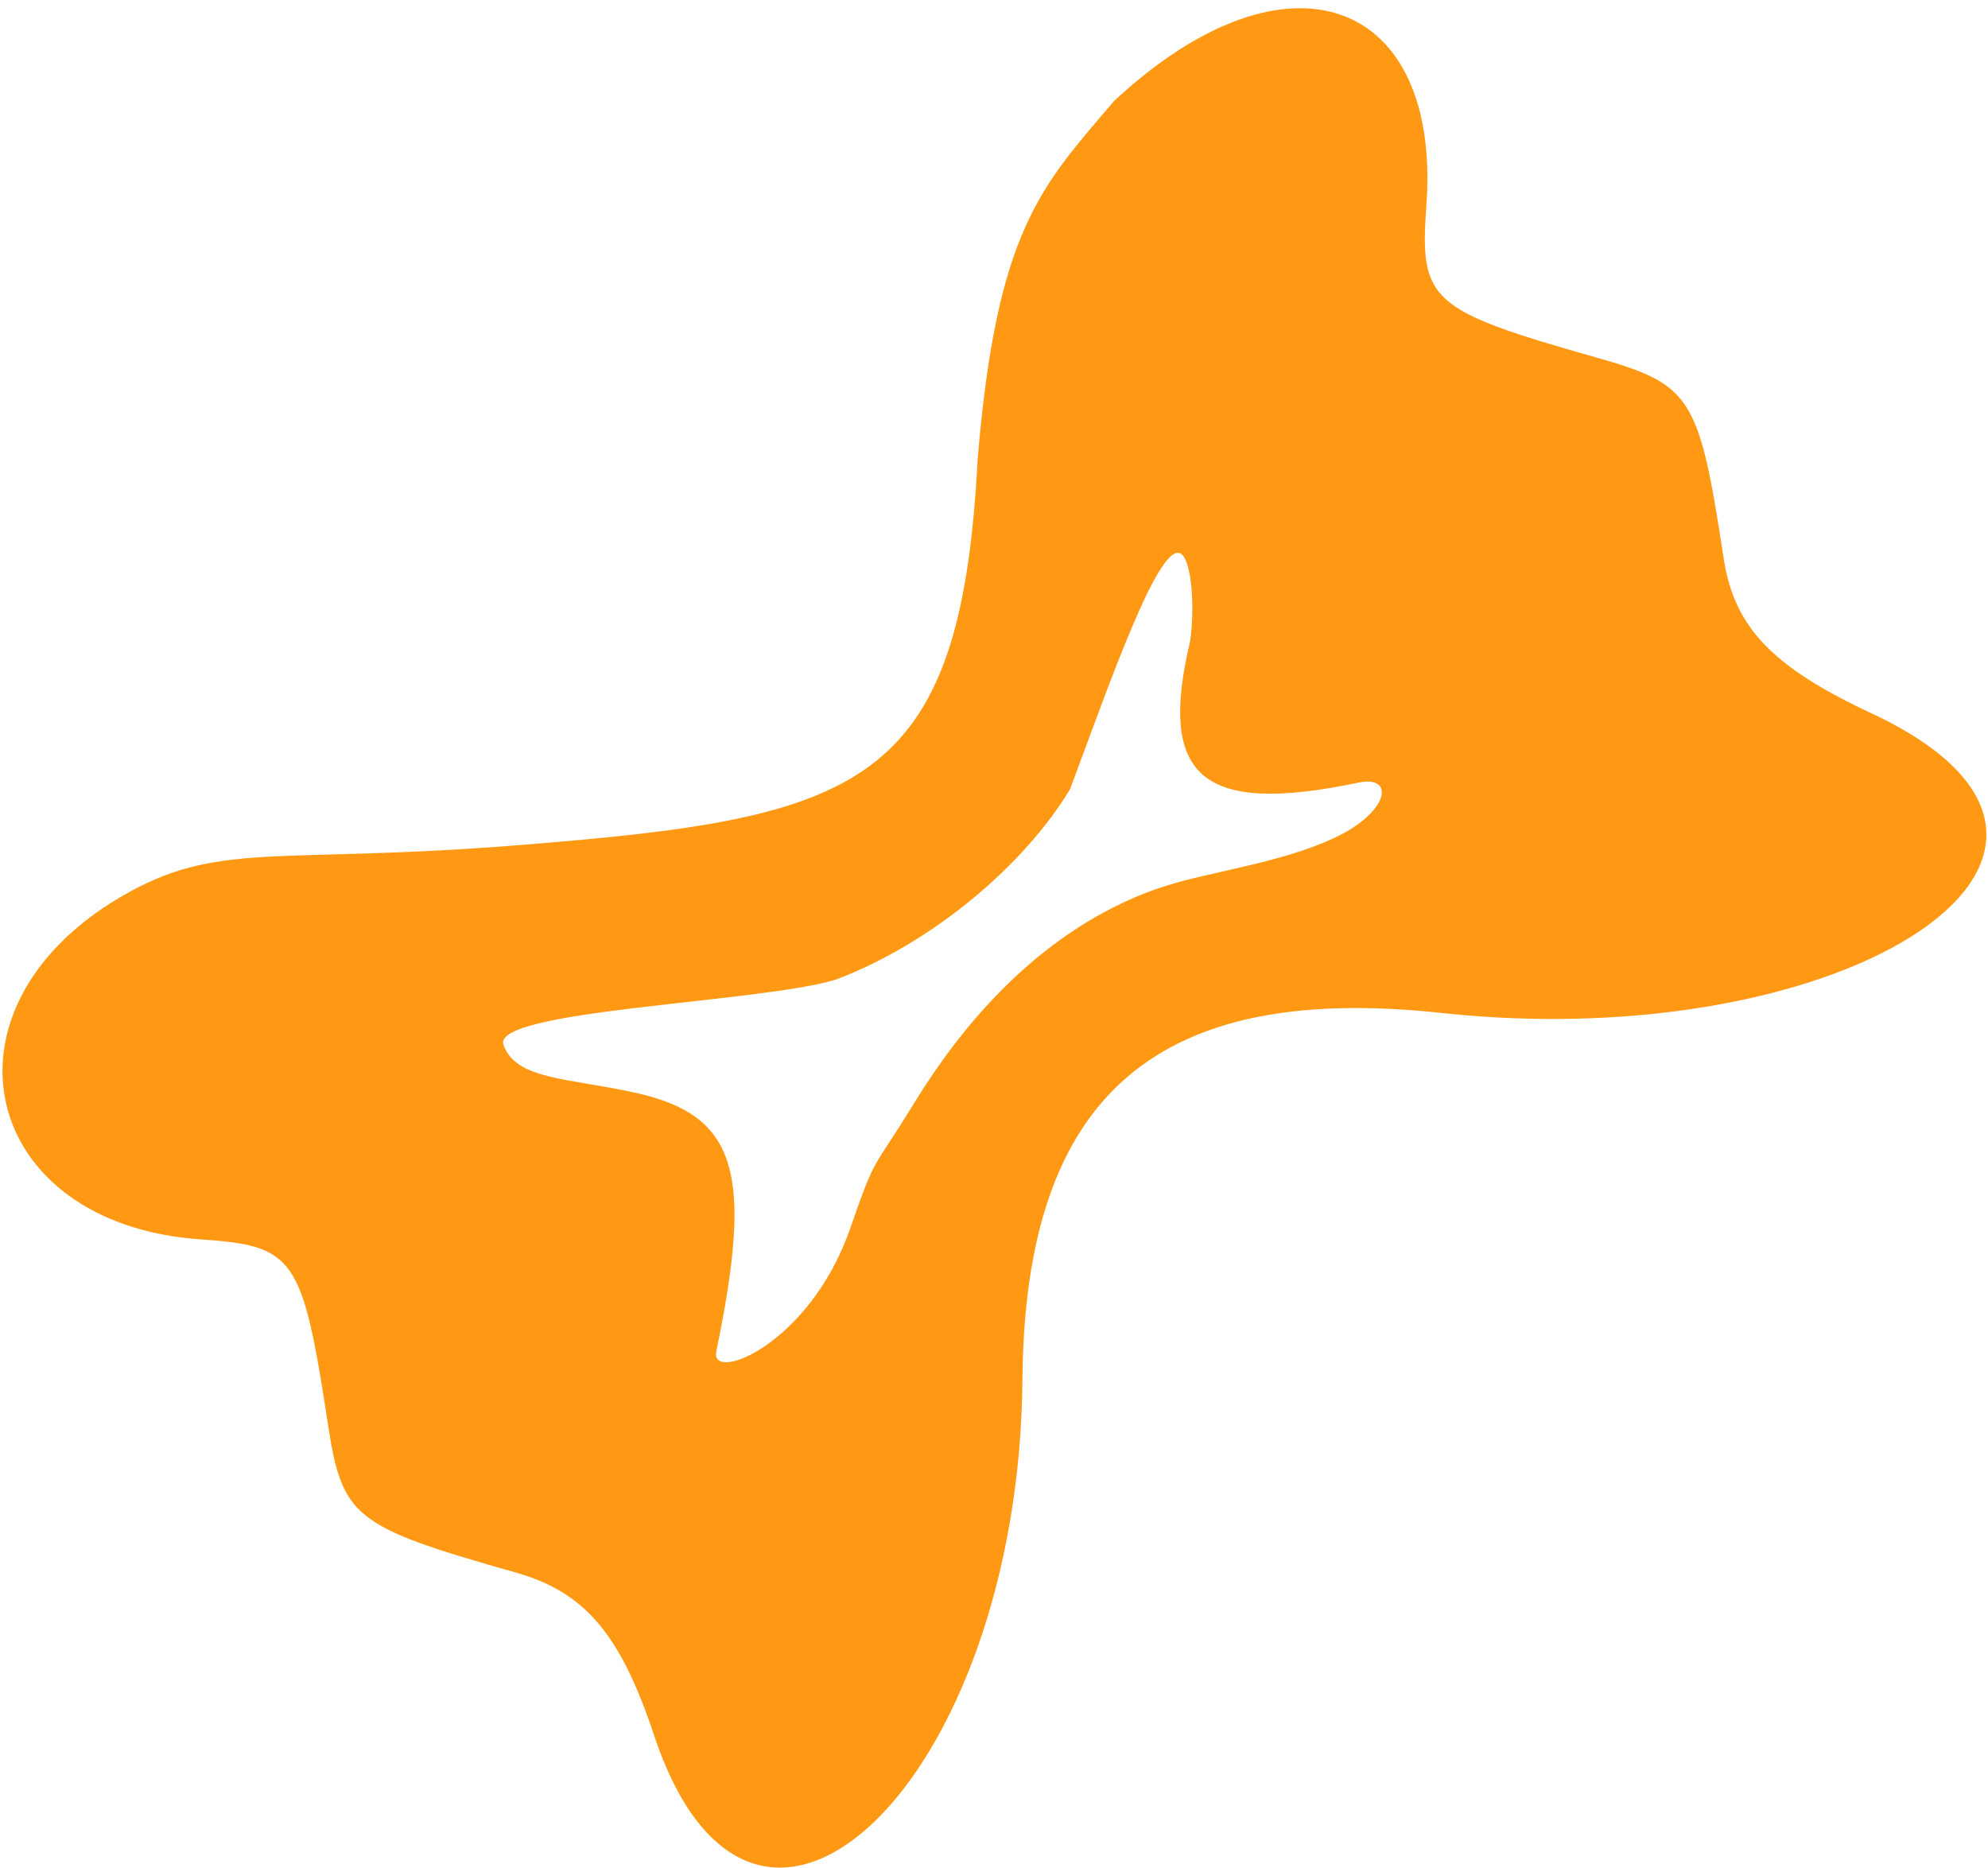 <svg width="116" height="109" viewBox="0 0 116 109" fill="none" xmlns="http://www.w3.org/2000/svg">
<path fill-rule="evenodd" clip-rule="evenodd" d="M65.01 5.889C60.751 10.882 58.157 13.402 57.043 26.825C56.053 46.044 50.21 47.723 30.262 49.313C15.937 50.455 12.69 48.991 6.979 52.371C-4.11 58.934 -1.121 71.449 11.743 72.319C17.189 72.688 17.647 73.352 19.123 83.021C19.969 88.559 20.597 89.058 30.108 91.758C34.125 92.898 36.2 95.34 38.162 101.239C44.026 118.869 59.468 103.96 59.66 80.484C59.796 63.771 67.624 57.323 84.105 59.103C107.853 61.667 126.396 49.654 109.176 41.608C103.402 38.91 101.187 36.586 100.577 32.584C99.133 23.11 98.709 22.441 93.149 20.861C83.408 18.093 82.825 17.571 83.23 11.979C84.103 -0.107 75.137 -3.533 65.01 5.889ZM69.449 37.389C67.561 45.304 70.079 47.579 79.186 45.681C81.419 45.16 81.119 47.351 77.895 48.873C74.672 50.394 70.477 50.858 67.722 51.787C59.66 54.506 54.983 61.683 53.254 64.504C50.876 68.382 51.143 67.26 49.606 71.685C47.249 78.469 41.407 80.731 41.797 78.846C43.927 68.538 43.083 65.1 37.123 63.771C33.148 62.885 30.108 63.017 29.379 60.967C28.651 58.917 44.528 58.5 48.807 57.145C54.343 55.044 59.731 50.545 62.439 46.044C64.64 40.171 67.782 31.036 69.001 32.391C69.563 33.016 69.704 35.521 69.449 37.389Z" fill="#FF9914"/>
</svg>
